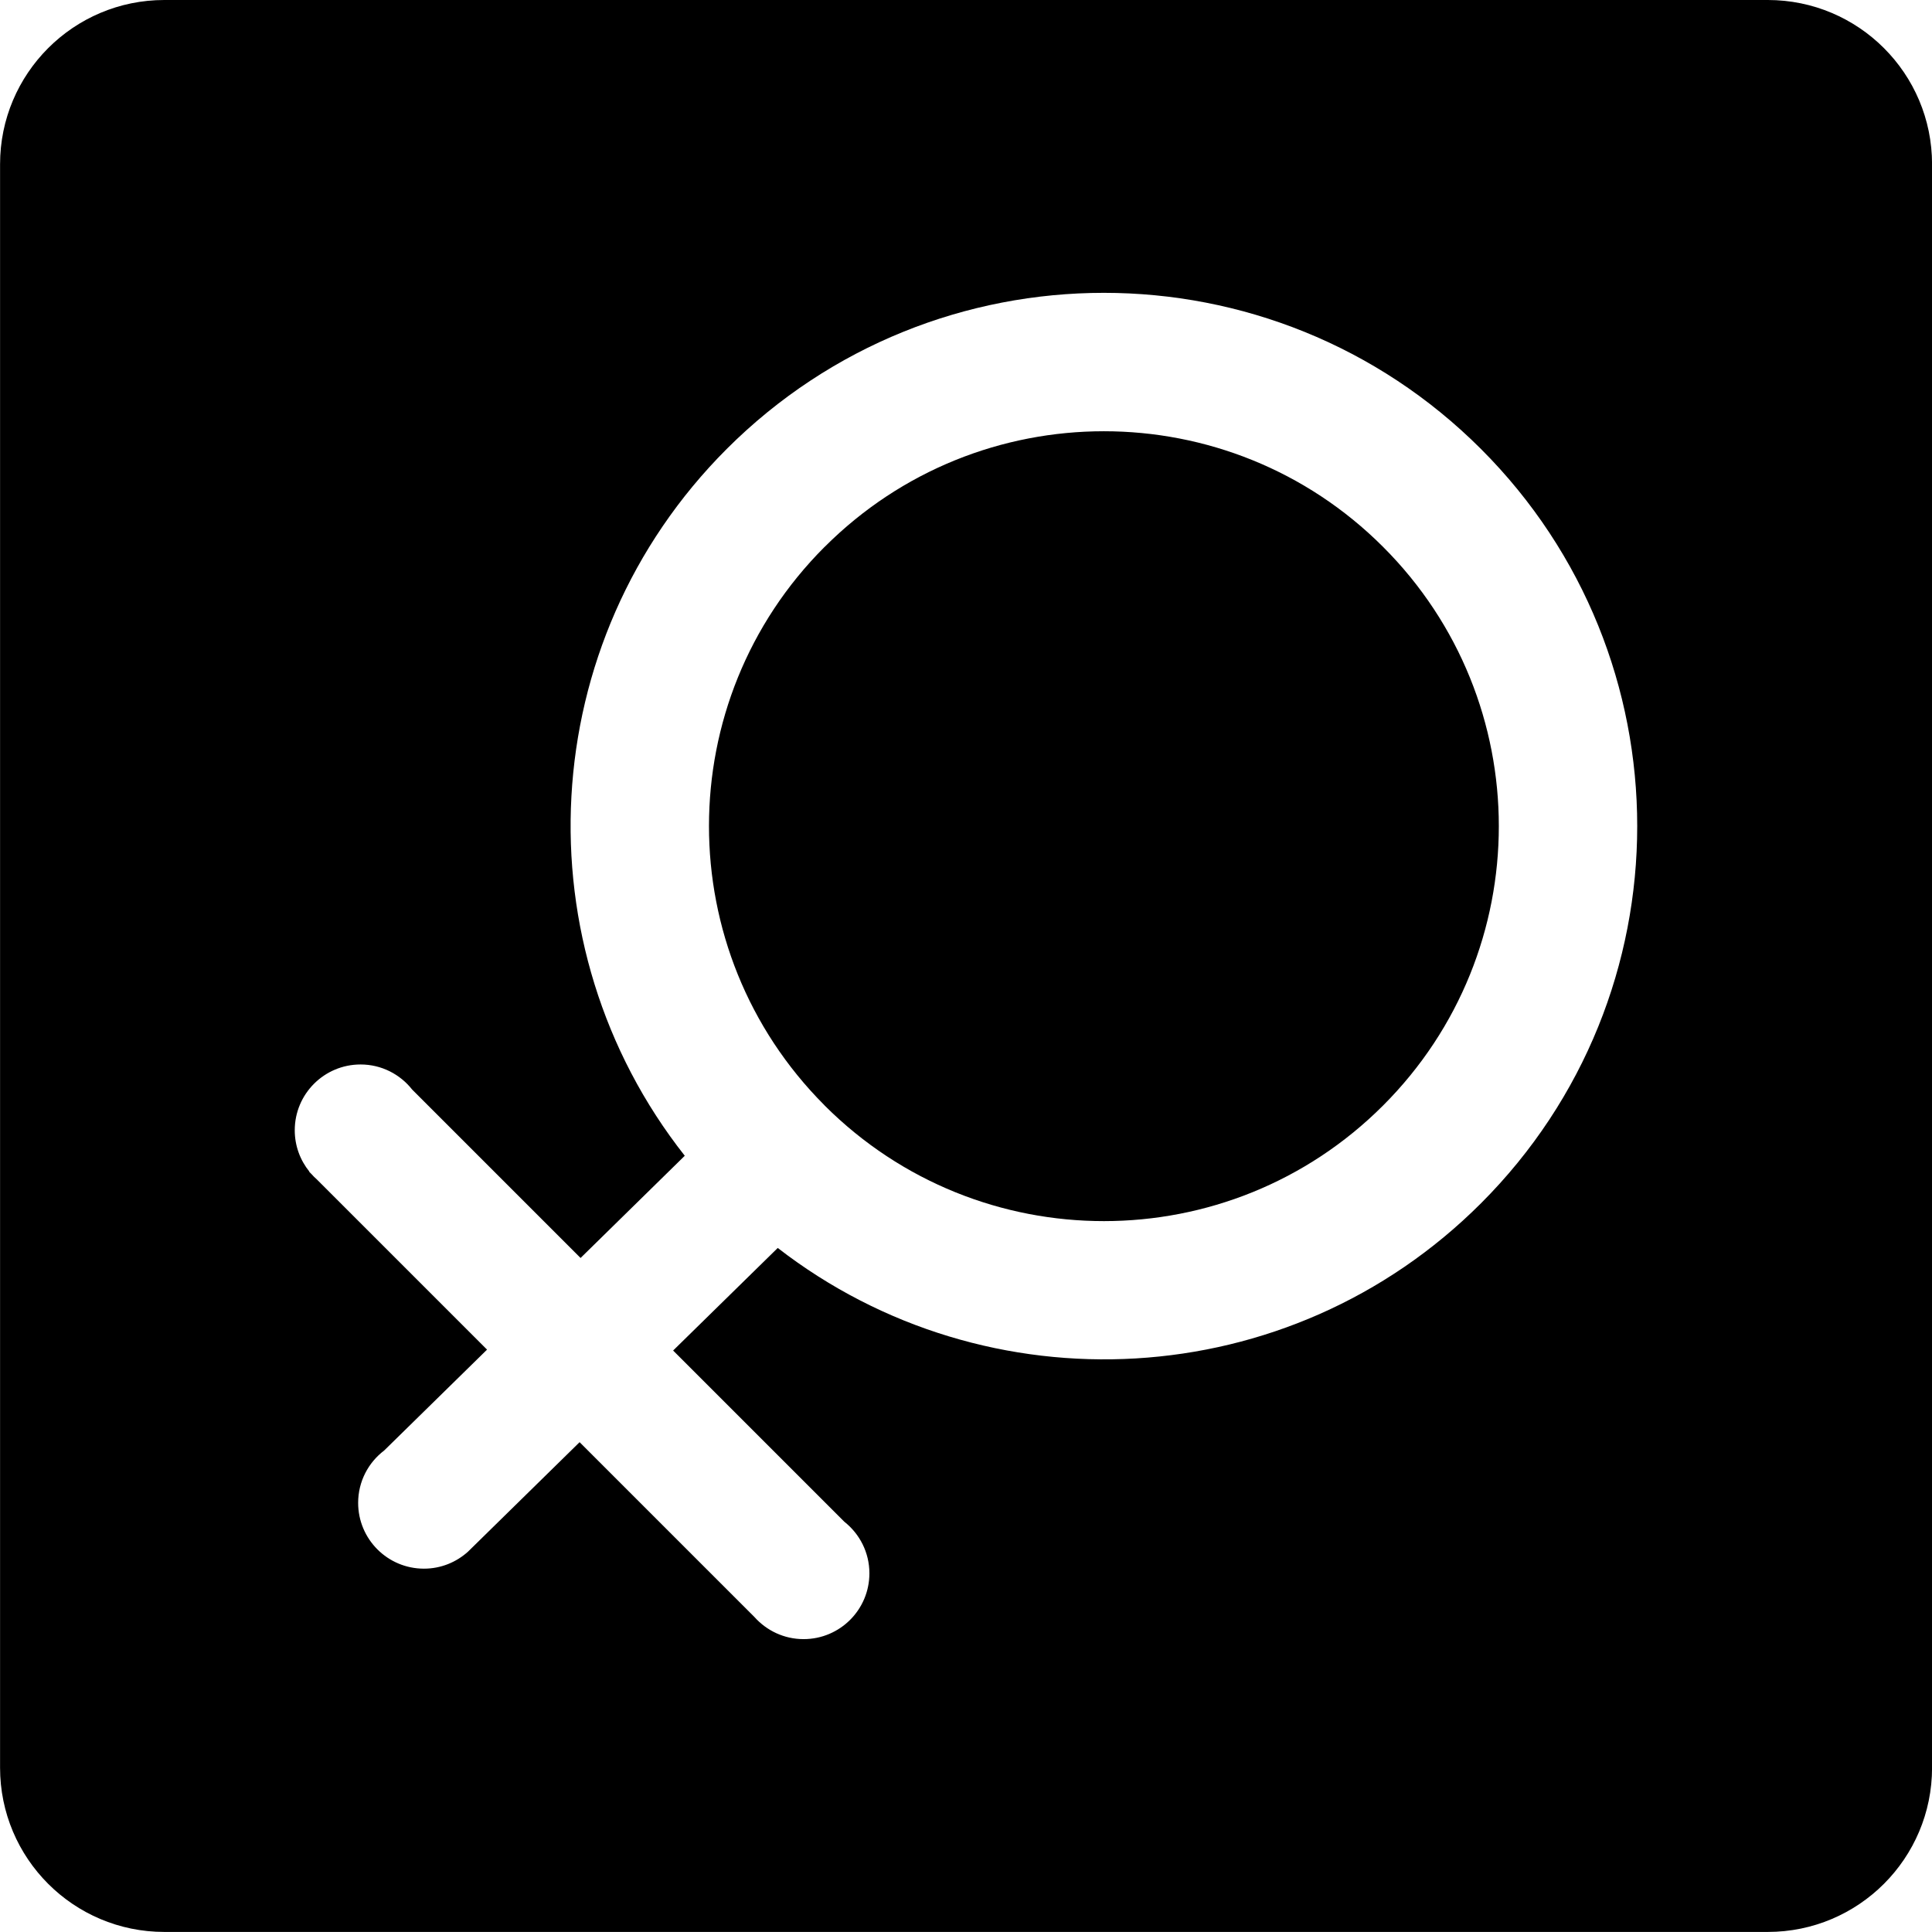 <!-- Generated by IcoMoon.io -->
<svg version="1.1" xmlns="http://www.w3.org/2000/svg" width="32" height="32" viewBox="0 0 32 32">
<title>woman</title>
<path d="M13.658 9.058c-2.553 2.553-2.553 6.692-0.003 9.248l0.006 0.007c2.555 2.551 6.696 2.55 9.248-0.003 2.555-2.555 2.555-6.697 0-9.251-2.553-2.555-6.697-2.555-9.251 0zM29.279 0h-26.557c-1.503 0-2.721 1.218-2.721 2.721v26.557c0 1.503 1.218 2.721 2.721 2.721h26.558c1.503 0 2.721-1.218 2.721-2.721v-26.557c0-1.503-1.218-2.721-2.721-2.721zM24.53 19.93c-3.18 3.181-8.183 3.425-11.648 0.74l-1.733 1.699 2.835 2.835c0.253 0.2 0.416 0.508 0.416 0.855 0 0.602-0.488 1.090-1.090 1.090-0.324 0-0.614-0.142-0.814-0.366l-2.896-2.896-1.788 1.754c-0.016 0.017-0.034 0.034-0.051 0.050l-0.008 0.008-0-0c-0.193 0.175-0.449 0.283-0.731 0.283-0.602 0-1.090-0.488-1.090-1.090 0-0.354 0.169-0.668 0.431-0.867l1.704-1.671-2.819-2.819c-0.032-0.028-0.062-0.058-0.090-0.090l-0.037-0.037 0.003-0.003c-0.151-0.187-0.242-0.425-0.242-0.684 0-0.602 0.488-1.090 1.090-1.090 0.347 0 0.656 0.163 0.855 0.416l2.789 2.789 1.726-1.693c-2.734-3.467-2.504-8.506 0.694-11.706 3.45-3.449 9.044-3.449 12.494 0s3.45 9.044 0 12.493z"></path>
</svg>
